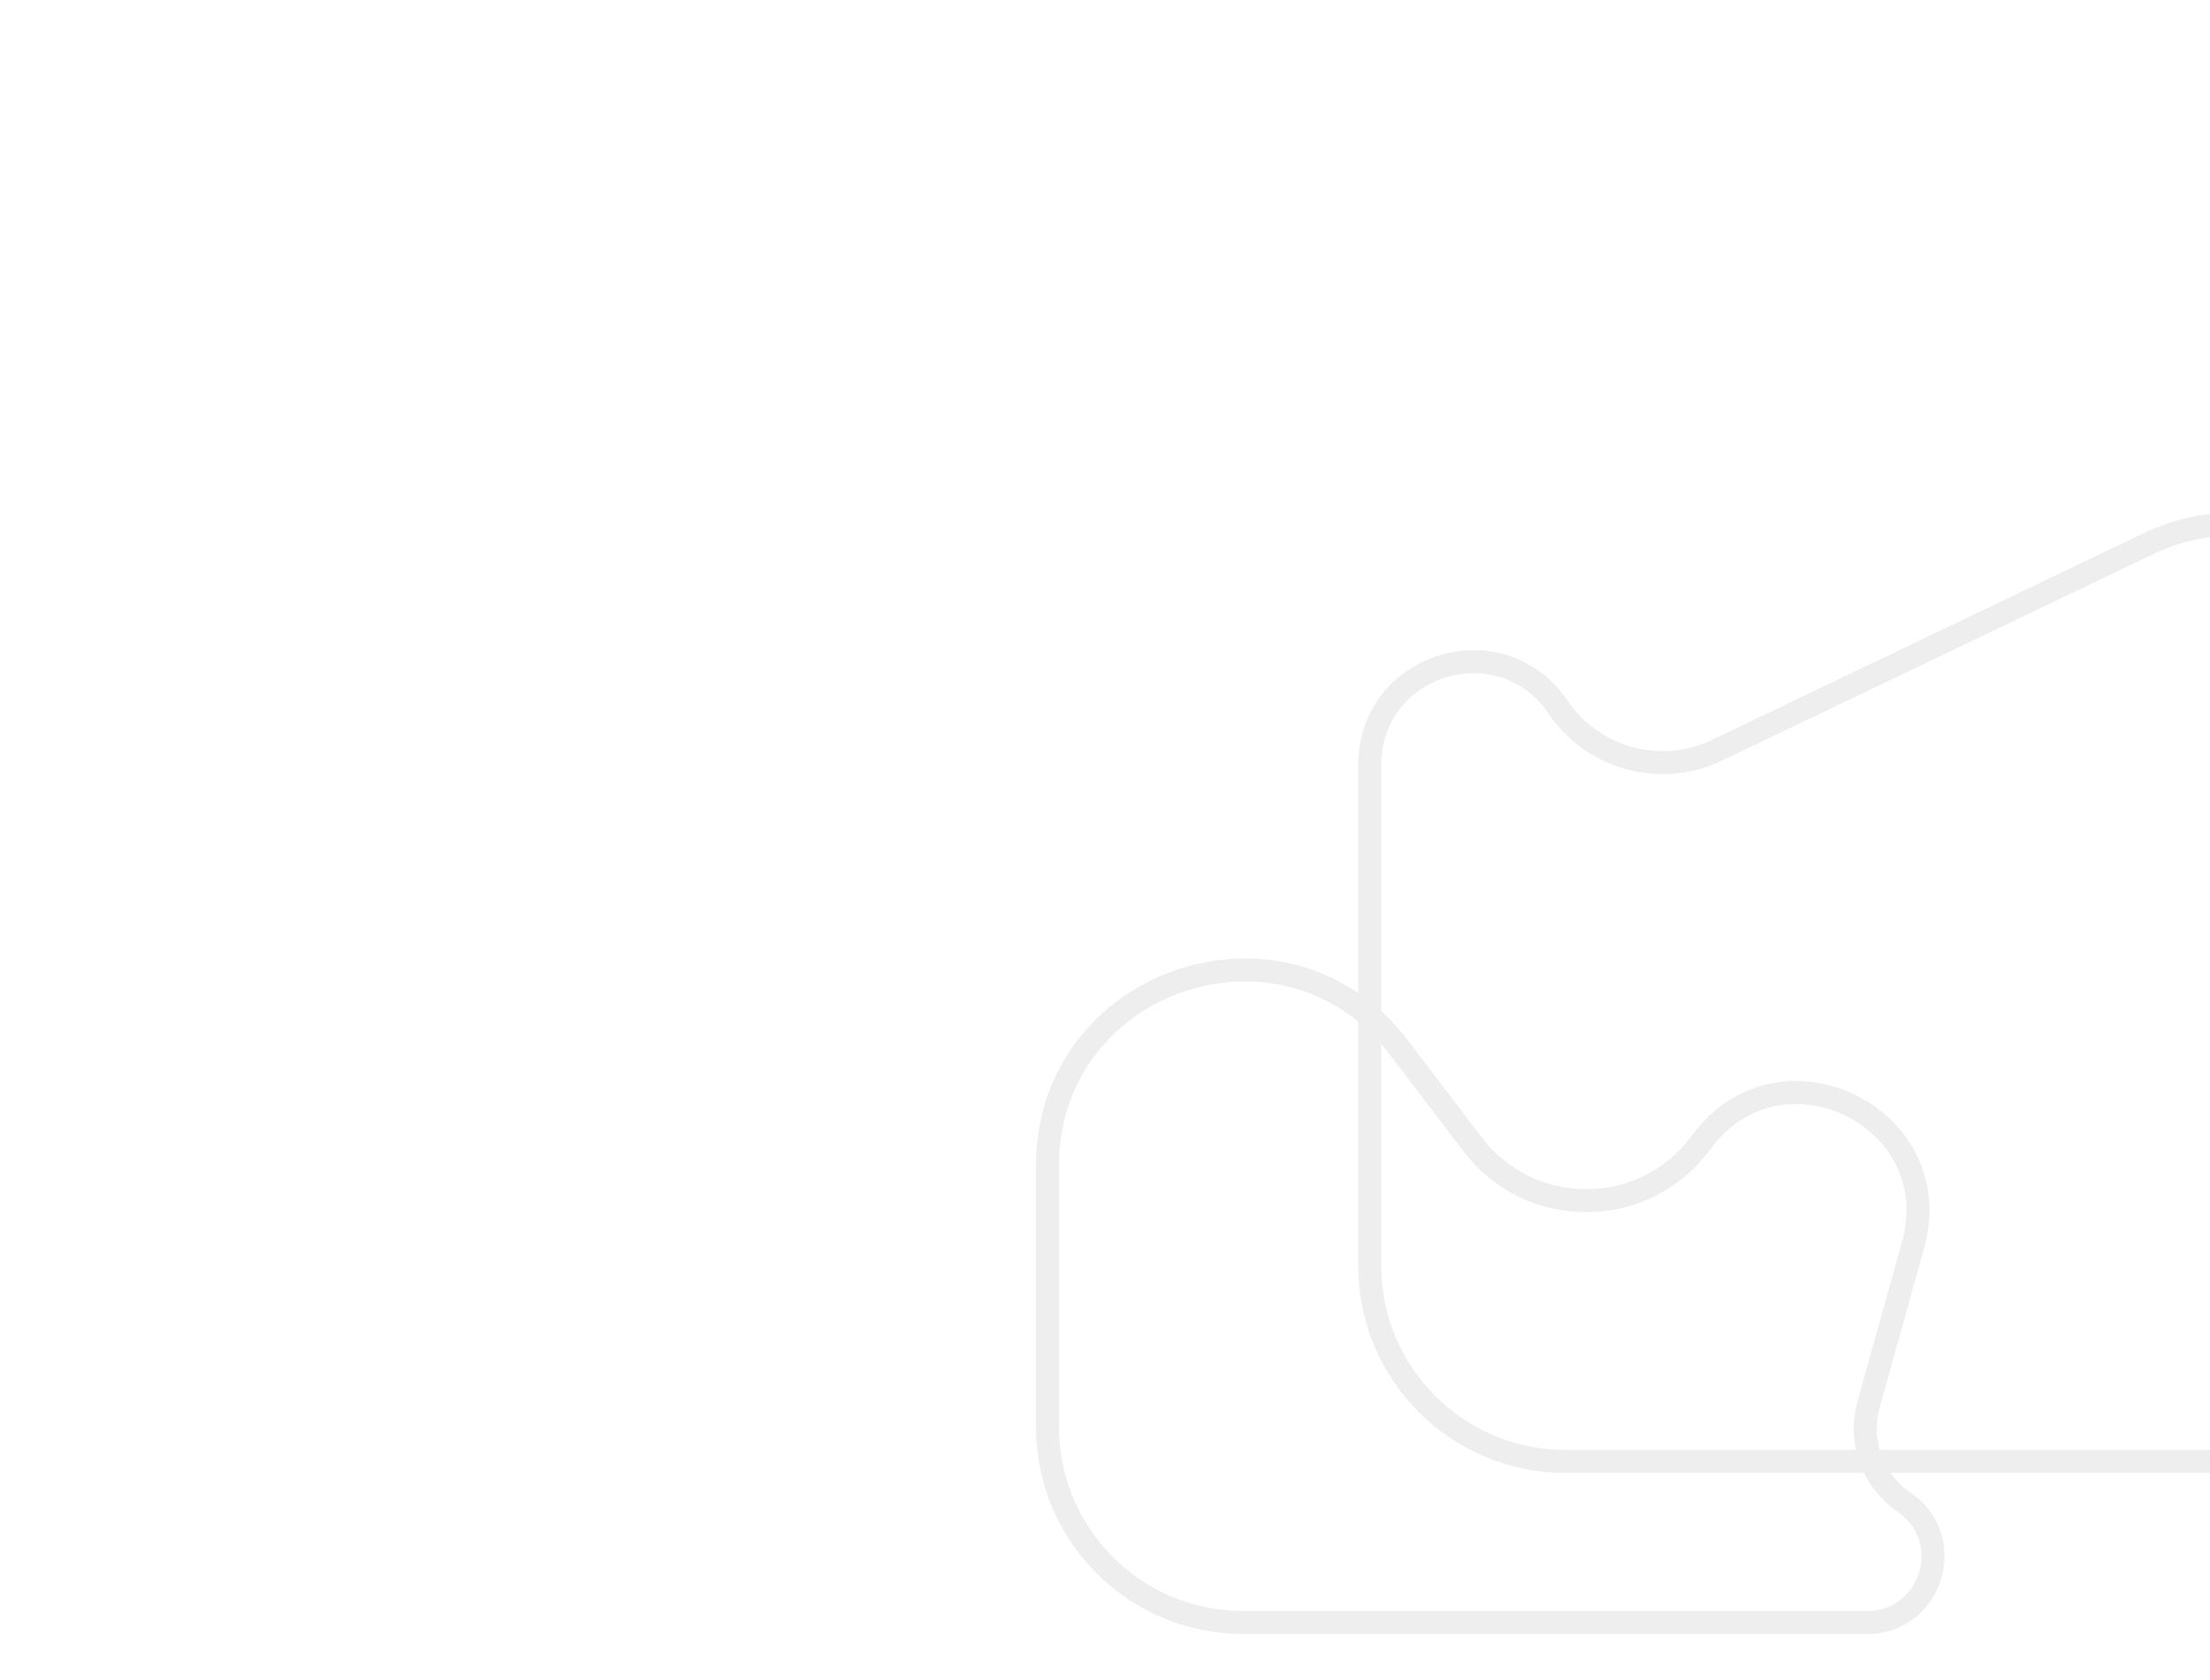 <svg width="96" height="73" viewBox="0 0 96 73" fill="none" xmlns="http://www.w3.org/2000/svg">
<g filter="url(#filter0_dddd_13_148)">
<path d="M38.097 53.5H11C6.306 53.5 2.5 49.694 2.5 45V33.663C2.5 25.527 12.83 22.04 17.761 28.512L20.976 32.731C23.487 36.027 28.462 35.976 30.905 32.63C34.314 27.961 41.654 31.517 40.103 37.086L38.165 44.043C37.721 45.638 38.343 47.339 39.71 48.271C42.038 49.858 40.915 53.5 38.097 53.5Z" stroke="#EEEEEE"/>
<path d="M16.5 16.236C16.5 11.823 22.21 10.073 24.683 13.728C26.203 15.975 29.138 16.77 31.584 15.599L50.329 6.622C55.971 3.92 62.5 8.033 62.5 14.289V38C62.5 42.694 58.694 46.5 54 46.5H25C20.306 46.5 16.5 42.694 16.5 38V16.236Z" stroke="#EEEEEE"/>
</g>
<defs>
<filter id="filter0_dddd_13_148" x="0" y="1.278" width="96" height="71.722" filterUnits="userSpaceOnUse" color-interpolation-filters="sRGB">
<feFlood flood-opacity="0" result="BackgroundImageFix"/>
<feColorMatrix in="SourceAlpha" type="matrix" values="0 0 0 0 0 0 0 0 0 0 0 0 0 0 0 0 0 0 127 0" result="hardAlpha"/>
<feOffset dx="1" dy="1"/>
<feGaussianBlur stdDeviation="1.5"/>
<feColorMatrix type="matrix" values="0 0 0 0 0 0 0 0 0 0 0 0 0 0 0 0 0 0 0.1 0"/>
<feBlend mode="normal" in2="BackgroundImageFix" result="effect1_dropShadow_13_148"/>
<feColorMatrix in="SourceAlpha" type="matrix" values="0 0 0 0 0 0 0 0 0 0 0 0 0 0 0 0 0 0 127 0" result="hardAlpha"/>
<feOffset dx="6" dy="2"/>
<feGaussianBlur stdDeviation="3"/>
<feColorMatrix type="matrix" values="0 0 0 0 0 0 0 0 0 0 0 0 0 0 0 0 0 0 0.09 0"/>
<feBlend mode="normal" in2="effect1_dropShadow_13_148" result="effect2_dropShadow_13_148"/>
<feColorMatrix in="SourceAlpha" type="matrix" values="0 0 0 0 0 0 0 0 0 0 0 0 0 0 0 0 0 0 127 0" result="hardAlpha"/>
<feOffset dx="13" dy="5"/>
<feGaussianBlur stdDeviation="4"/>
<feColorMatrix type="matrix" values="0 0 0 0 0 0 0 0 0 0 0 0 0 0 0 0 0 0 0.05 0"/>
<feBlend mode="normal" in2="effect2_dropShadow_13_148" result="effect3_dropShadow_13_148"/>
<feColorMatrix in="SourceAlpha" type="matrix" values="0 0 0 0 0 0 0 0 0 0 0 0 0 0 0 0 0 0 127 0" result="hardAlpha"/>
<feOffset dx="23" dy="9"/>
<feGaussianBlur stdDeviation="5"/>
<feColorMatrix type="matrix" values="0 0 0 0 0 0 0 0 0 0 0 0 0 0 0 0 0 0 0.01 0"/>
<feBlend mode="normal" in2="effect3_dropShadow_13_148" result="effect4_dropShadow_13_148"/>
<feBlend mode="normal" in="SourceGraphic" in2="effect4_dropShadow_13_148" result="shape"/>
</filter>
</defs>
</svg>
